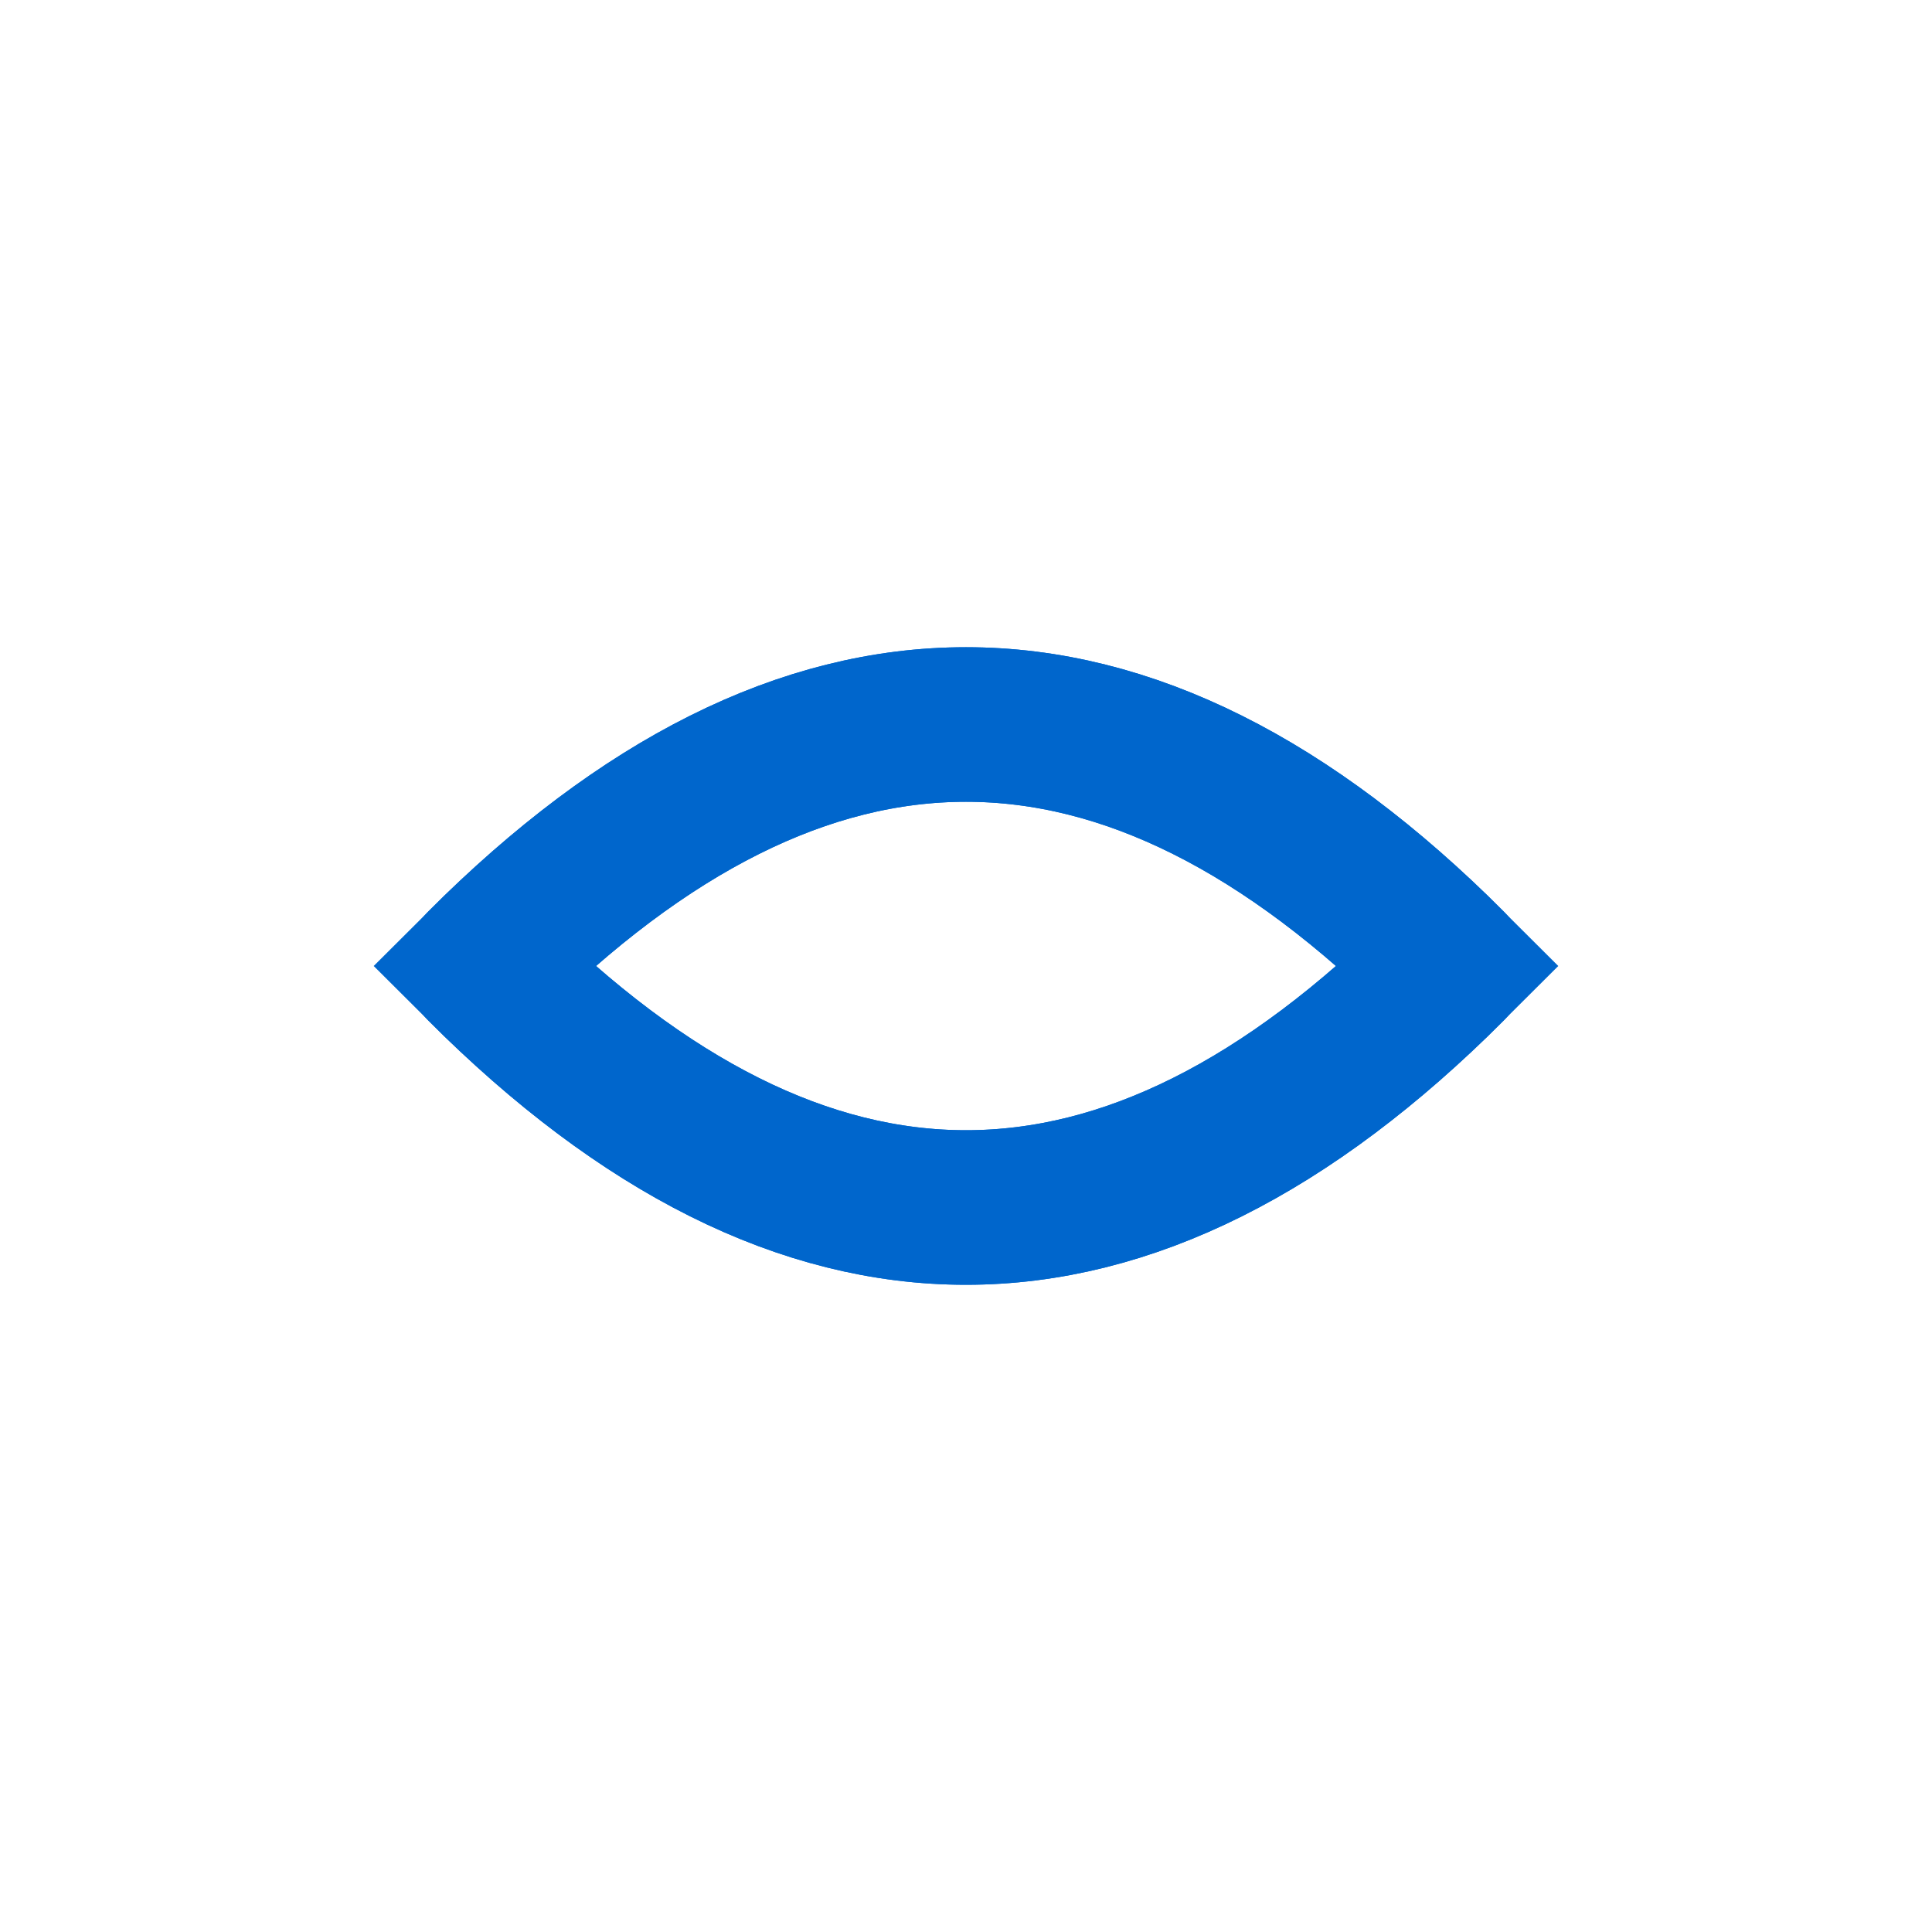 <svg xmlns="http://www.w3.org/2000/svg" viewBox="0 0 100 100">
  <path 
    d="M25,50 
       Q50,25 75,50 
       Q50,75 25,50" 
    fill="none" 
    stroke="#0066CC" 
    stroke-width="8" 
    stroke-linecap="round"
  />
  <path 
    d="M75,50 
       Q50,75 25,50 
       Q50,25 75,50" 
    fill="none" 
    stroke="#0066CC" 
    stroke-width="8" 
    stroke-linecap="round"
  />
</svg>
